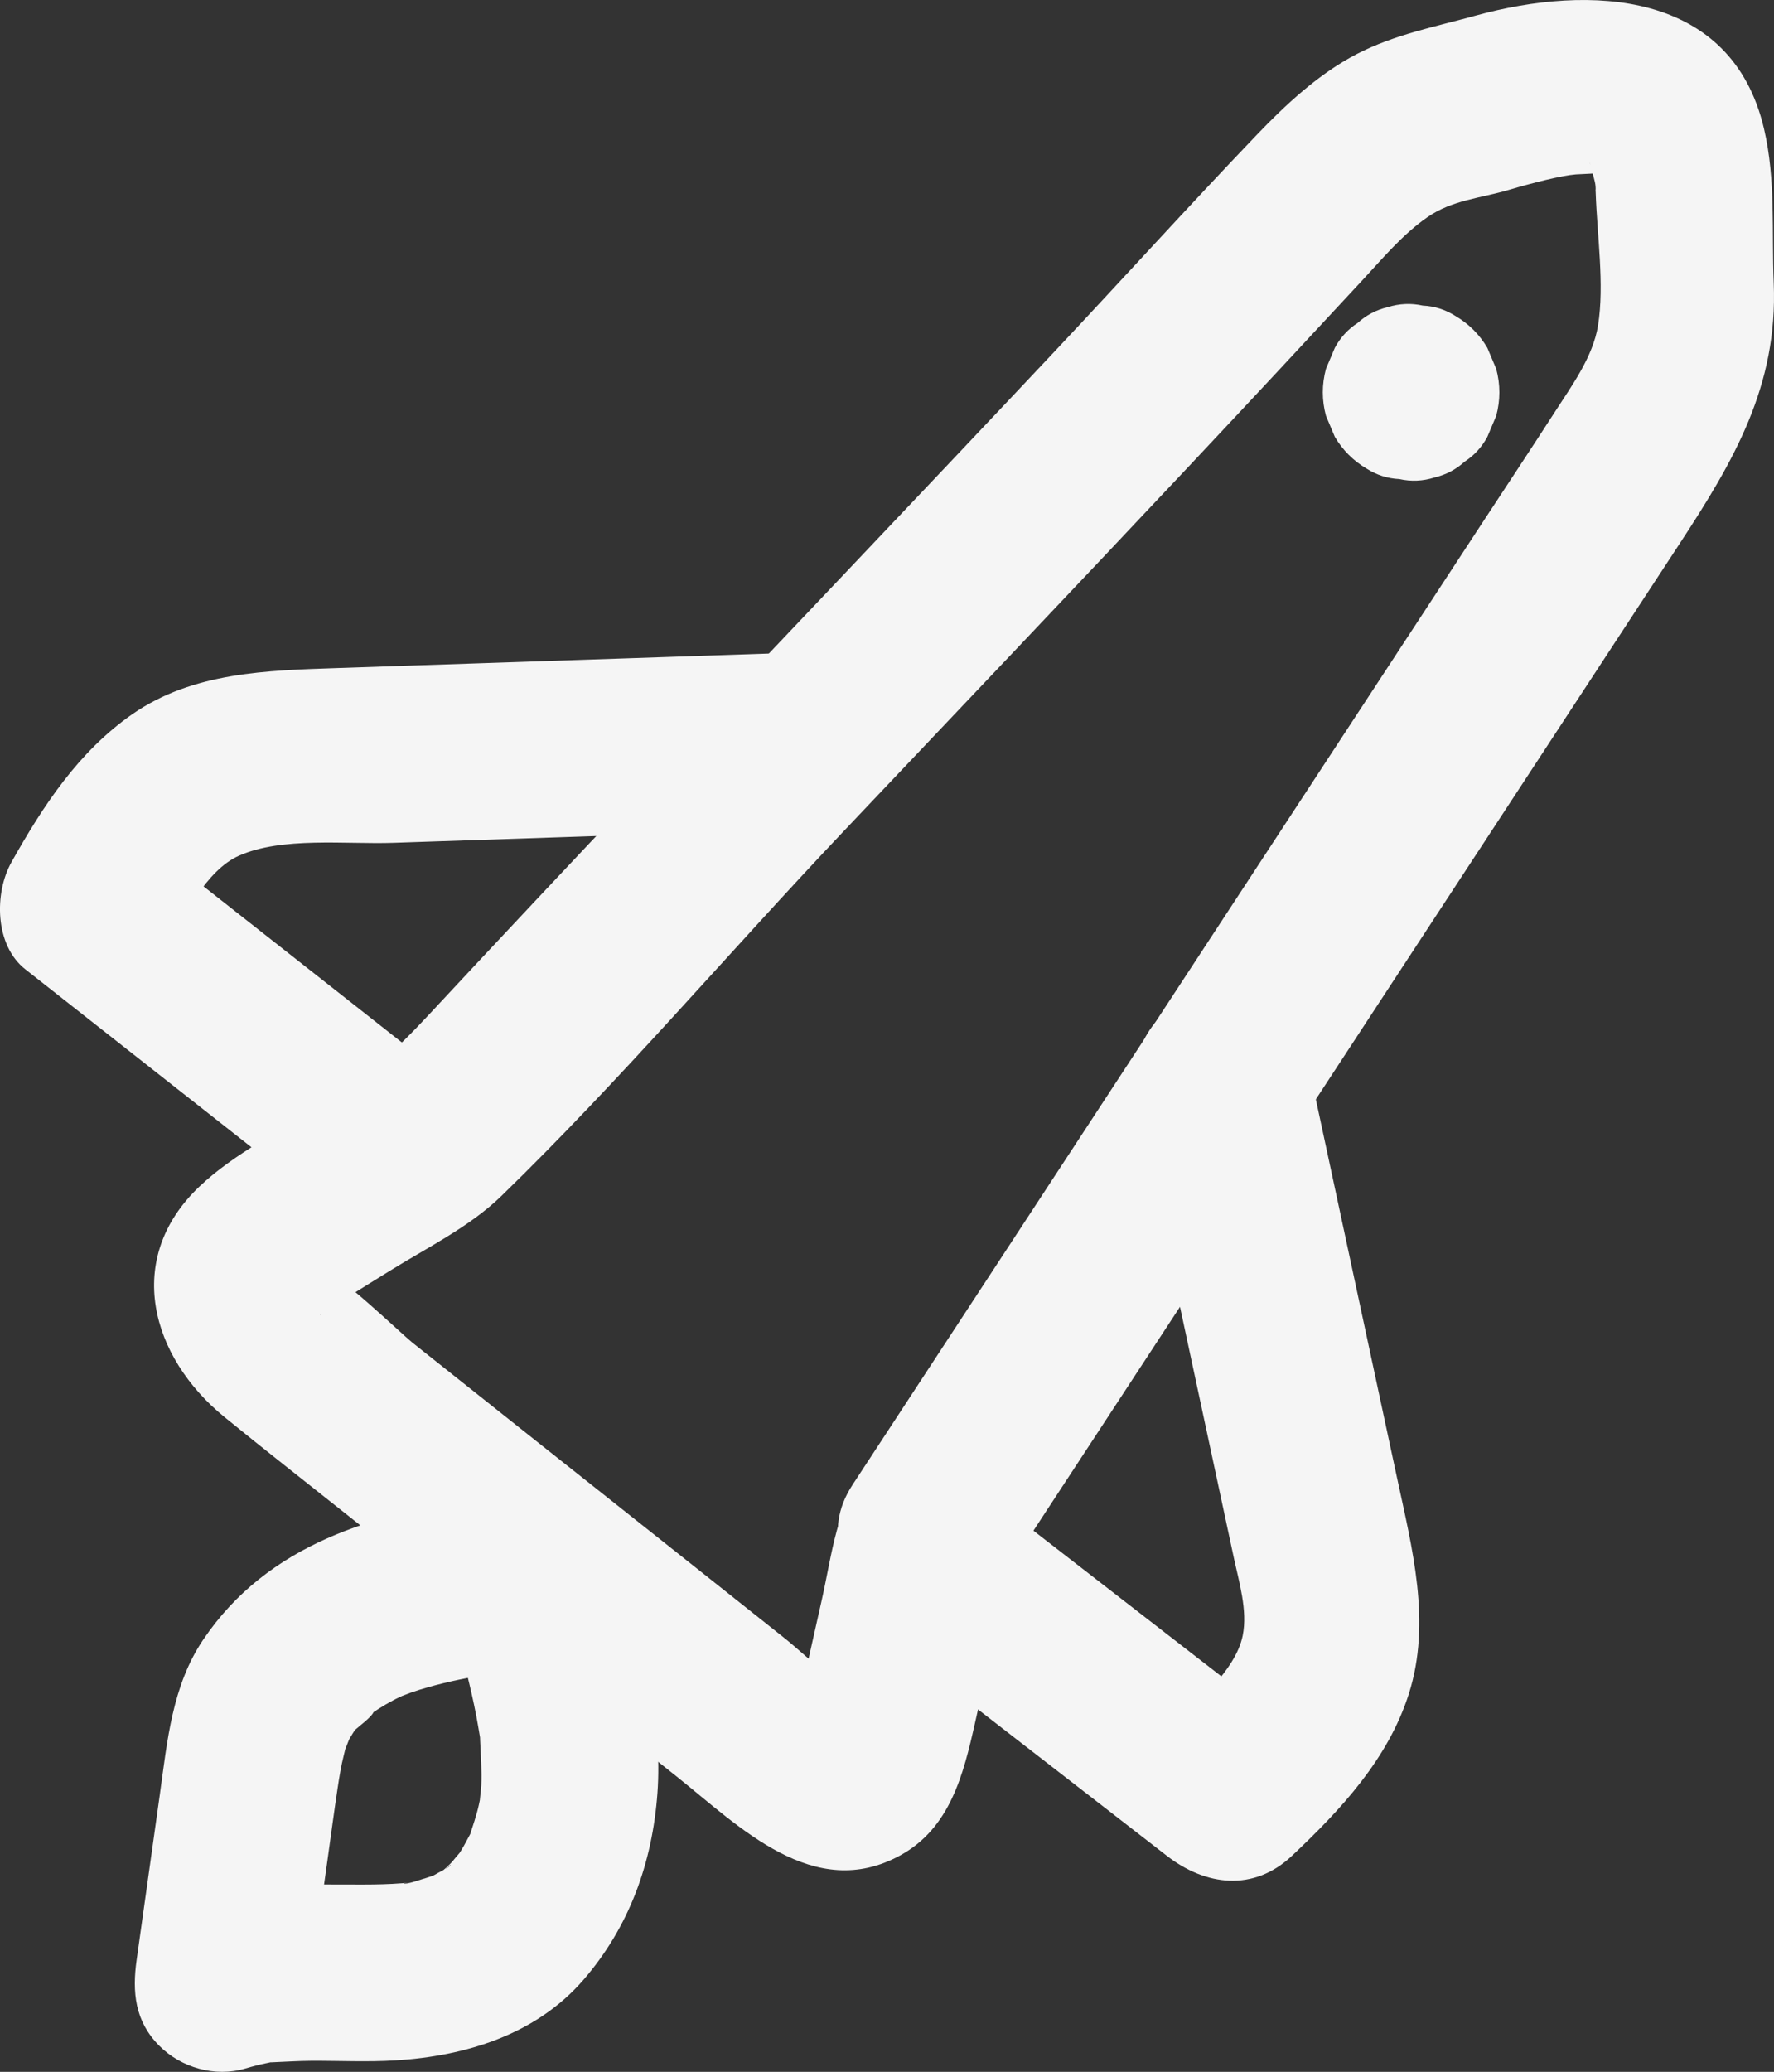 <svg xmlns="http://www.w3.org/2000/svg" width="50.234" height="58.649"
    viewBox="0 0 50.234 58.649" creator="Katerina Limpitsouni">
    <rect x="0" y="0" width="50.234" height="58.649" fill="#333333" stroke="none"/>
    <g>
        <path
            d="M28.463,44.552c6.362-9.714,12.724-19.429,19.086-29.143,1.551-2.368,2.796-4.482,2.677-7.396-.06-1.462,.063-2.921-.274-4.364-.918-3.928-4.934-4.096-8.17-3.206-1.133,.312-2.288,.533-3.354,1.083-1.075,.554-2.014,1.428-2.845,2.296-1.927,2.014-3.799,4.084-5.709,6.115-3.894,4.14-7.816,8.252-11.719,12.383-2.008,2.125-4.011,4.254-6.002,6.395-.977,1.05-1.799,1.799-3.016,2.557-1.161,.722-2.5,1.374-3.496,2.322-2.148,2.046-1.369,4.823,.716,6.52,1.128,.918,2.273,1.816,3.412,2.72,3.131,2.487,6.269,4.966,9.396,7.458,1.777,1.417,3.882,3.568,6.326,2.23,1.416-.775,1.791-2.296,2.117-3.746,.358-1.593,.715-3.186,1.073-4.778l-.643,1.103,.033-.042c.83-1.063,1.037-2.499,0-3.536-.864-.864-2.7-1.07-3.536,0-.842,1.078-.972,2.464-1.266,3.773-.143,.637-.286,1.274-.429,1.911-.072,.319-.141,.638-.215,.956-.227,.979-.202,.052,.594-.131h1.329c-.663-.091-1.624-1.097-2.347-1.672-1.123-.894-2.248-1.786-3.373-2.679-2.385-1.892-4.773-3.782-7.155-5.678-.268-.213-2.216-2.078-2.471-2.003-.131,.038-.039,1.263-.138,1.221-.003-.001,.459-.303,.521-.342,.482-.303,.967-.602,1.451-.903,1.056-.657,2.265-1.249,3.158-2.117,3.364-3.268,6.443-6.896,9.67-10.302,3.294-3.477,6.596-6.947,9.877-10.438,1.613-1.716,3.219-3.44,4.82-5.167,.578-.623,1.156-1.317,1.857-1.803,.703-.488,1.502-.536,2.312-.775,.65-.192,1.482-.405,1.895-.437,.123-.009,.888-.041,.583-.031-.386,.013,.086,.001,.057,.017,.22,.07,.231,.065,.031-.016-.165-.078-.189-.087-.073-.025,.037,.035-.32-.337,.023,.04-.239-.263-.199-.218-.236-.354,.054,.196,.104,.39,.153,.587,.032,.132,.039,.465-.01-.099,.012,.135,.028,.27,.032,.405,.038,1.18,.252,2.6,.066,3.751-.144,.896-.748,1.711-1.227,2.456-.664,1.031-1.343,2.053-2.015,3.079-5.956,9.094-11.912,18.189-17.867,27.283-1.768,2.7,2.56,5.208,4.317,2.524Z"
            fill="#F5F5F5" origin="undraw" />
        <path
            d="M22.118,18.489c-4.181,.14-8.363,.281-12.544,.421-2.013,.068-4.112,.113-5.83,1.309-1.521,1.059-2.527,2.595-3.42,4.188-.489,.872-.476,2.348,.391,3.03,2.697,2.121,5.393,4.243,8.09,6.364,1.06,.834,2.501,1.034,3.536,0,.867-.867,1.067-2.696,0-3.536-2.697-2.121-5.393-4.243-8.09-6.364l.391,3.03c.565-1.008,1.208-2.299,2.12-2.706,1.221-.545,3.017-.321,4.38-.367,3.659-.123,7.317-.246,10.976-.369,1.35-.045,2.5-1.117,2.5-2.5,0-1.319-1.144-2.546-2.5-2.5h0Z"
            fill="#F5F5F5" />
        <path
            d="M32.181,31.248l2.222,10.355c.178,.831,.357,1.662,.535,2.493,.146,.685,.395,1.488,.252,2.201-.201,1.004-1.375,1.977-2.145,2.703h3.536c-2.712-2.102-5.424-4.203-8.136-6.305-1.066-.826-2.496-1.039-3.536,0-.861,.861-1.073,2.704,0,3.536,2.712,2.102,5.424,4.203,8.136,6.305,1.093,.847,2.45,1.023,3.536,0,1.38-1.301,2.725-2.74,3.313-4.588,.647-2.035,.092-4.123-.34-6.14-.85-3.963-1.701-7.926-2.551-11.889-.283-1.321-1.827-2.089-3.075-1.746-1.366,.375-2.03,1.751-1.746,3.075h0Z"
            fill="#F5F5F5" />
        <path
            d="M13.698,42.399c-3.083,.432-6.11,1.297-7.945,4.018-.879,1.303-1.015,2.864-1.226,4.374-.219,1.563-.439,3.126-.658,4.689-.129,.916-.049,1.74,.643,2.432,.621,.621,1.581,.895,2.432,.643,.203-.06,.407-.114,.615-.155,.655-.129-.375-.003,.146-.022,.368-.014,.735-.04,1.104-.042,.798-.004,1.597,.037,2.395-.012,1.978-.121,3.97-.727,5.312-2.273,1.305-1.504,1.958-3.324,2.101-5.297,.144-1.993-.38-4.007-.893-5.916-.339-1.263-1.796-2.16-3.075-1.746-1.296,.419-2.11,1.722-1.746,3.075,.213,.793,.426,1.587,.582,2.394,.041,.21,.073,.421,.11,.631,.052,.303-.021-.416,.001,.075,.019,.426,.052,.846,.033,1.274-.008,.173-.049,.373-.044,.546l.041-.332c-.019,.111-.04,.221-.065,.331-.067,.305-.17,.592-.264,.889-.091,.288,.244-.454,.019-.058-.082,.145-.154,.295-.241,.438-.043,.071-.088,.14-.135,.208-.106,.153-.058,.094,.146-.175-.116,.091-.224,.26-.33,.365l-.118,.113c-.203,.174-.161,.148,.125-.079,.002,.052-.309,.202-.347,.224-.076,.045-.153,.087-.232,.125,.298-.116,.361-.141,.187-.076-.141,.044-.278,.097-.421,.136-.064,.017-.454,.162-.519,.115,.342-.04,.416-.049,.223-.027-.089,.011-.179,.019-.268,.026-.364,.029-.729,.036-1.094,.037-1.57,.003-3.15-.067-4.676,.385l3.075,3.075c.194-1.381,.388-2.763,.581-4.144,.096-.686,.187-1.372,.29-2.057,.047-.311,.097-.622,.175-.928,.019-.073,.158-.645,.062-.278-.081,.309,.057-.107,.096-.177,.055-.098,.117-.19,.176-.285,.275-.446-.247,.239-.031,.042,.12-.109,.499-.385,.544-.53-.263,.196-.32,.239-.17,.13,.046-.034,.092-.066,.14-.098,.118-.08,.238-.156,.361-.228,.098-.057,.198-.112,.299-.164,.024-.012,.523-.245,.179-.095-.352,.153,.18-.061,.254-.086,.16-.055,.321-.104,.484-.15,.293-.083,.589-.154,.887-.216,.665-.139,1.338-.233,2.01-.327,.575-.081,1.216-.674,1.494-1.149,.314-.536,.446-1.326,.252-1.926-.196-.605-.571-1.189-1.149-1.494-.636-.336-1.221-.351-1.926-.252h0Z"
            fill="#F5F5F5" />
    </g>
    <path
        d="M38.696,13.264l0,0c.287,.183,.597,.282,.929,.297,.332,.074,.665,.06,.997-.045,.325-.077,.609-.227,.85-.447,.272-.176,.487-.41,.644-.701l.252-.597c.119-.443,.119-.886,0-1.329l-.252-.597c-.222-.376-.521-.675-.897-.897l-0-0c-.287-.183-.597-.282-.929-.297-.332-.074-.665-.06-.997,.045-.325,.077-.609,.227-.85,.447-.272,.176-.487,.41-.644,.701l-.252,.597c-.119,.443-.119,.886,0,1.329l.252,.597c.222,.376,.521,.675,.897,.897h0Z"
        fill="#F5F5F5" />
</svg>